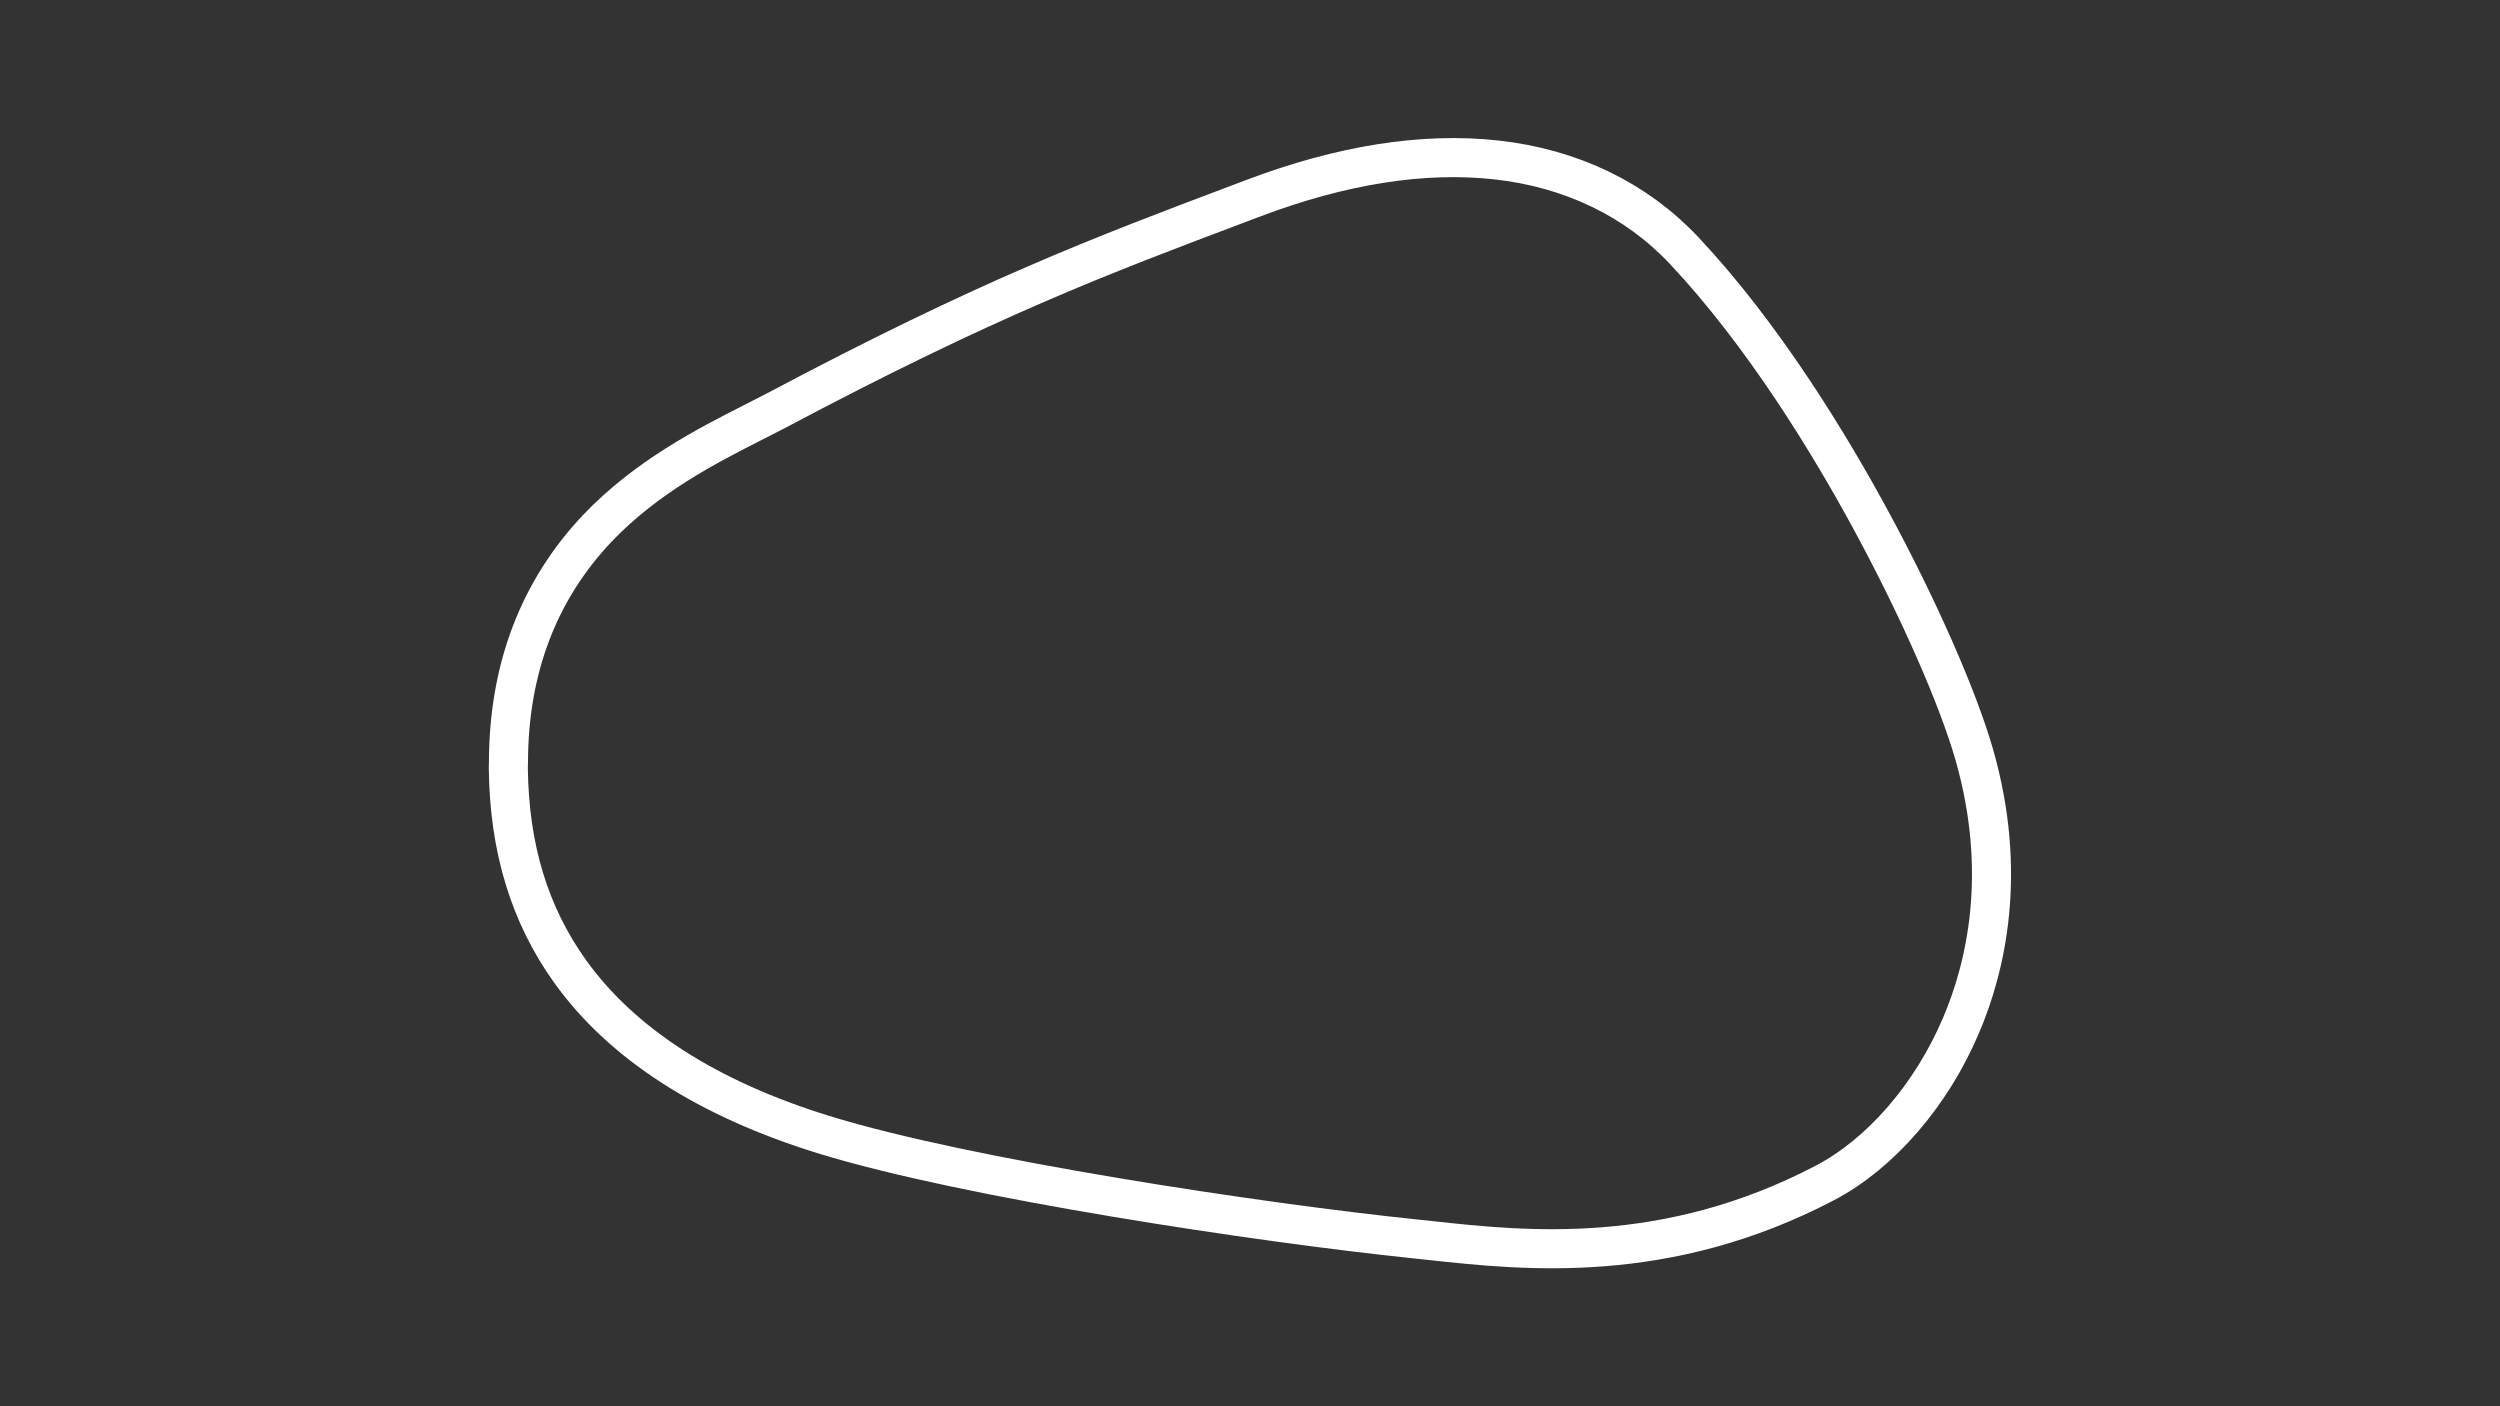 <?xml version="1.0" encoding="utf-8"?>
<!-- Generator: Adobe Illustrator 27.0.1, SVG Export Plug-In . SVG Version: 6.00 Build 0)  -->
<svg version="1.1" id="Concord_Half_Config" xmlns="http://www.w3.org/2000/svg" xmlns:xlink="http://www.w3.org/1999/xlink"
	 x="0px" y="0px" viewBox="0 0 1920 1080" style="enable-background:new 0 0 1920 1080;" xml:space="preserve">
<rect x="0" y="0" width="1920" height="1080" fill="#333333" stroke="none"/>
<style type="text/css">
	.st0{fill:none;stroke:#FFFFFF;stroke-width:30;stroke-miterlimit:10;}
</style>
<path class="st0" d="M390.5,586c0-71.9,23-132.4,68.2-180.2c37.9-39.8,84.7-63.6,118.9-81c6.3-3.2,12.3-6.3,17.8-9.1
	c163.1-86.6,249.2-119,358.2-160.1l9-3.4c67.9-25.7,130.6-35.5,186.3-29.4c57.6,6.3,107.4,30.3,144.3,69.4
	c61,64.9,112.1,148.9,144,207.9c36.2,66.8,66.4,135.5,79,179.3l0,0c26.1,91.2,8.9,163.7-10.3,208.5
	c-22.6,53.1-61.6,98.2-104.4,120.6c-121.9,63.8-230.5,52.1-302.3,44.3c-4.1-0.5-8.2-0.8-12.2-1.3c-118.7-12.3-345.2-46.3-454.4-80.1
	c-89.4-27.6-154.9-69.8-194.7-125.3c-31.3-43.7-46.8-94.8-47.5-156C390.5,588.6,390.5,587.3,390.5,586z"/>
</svg>
